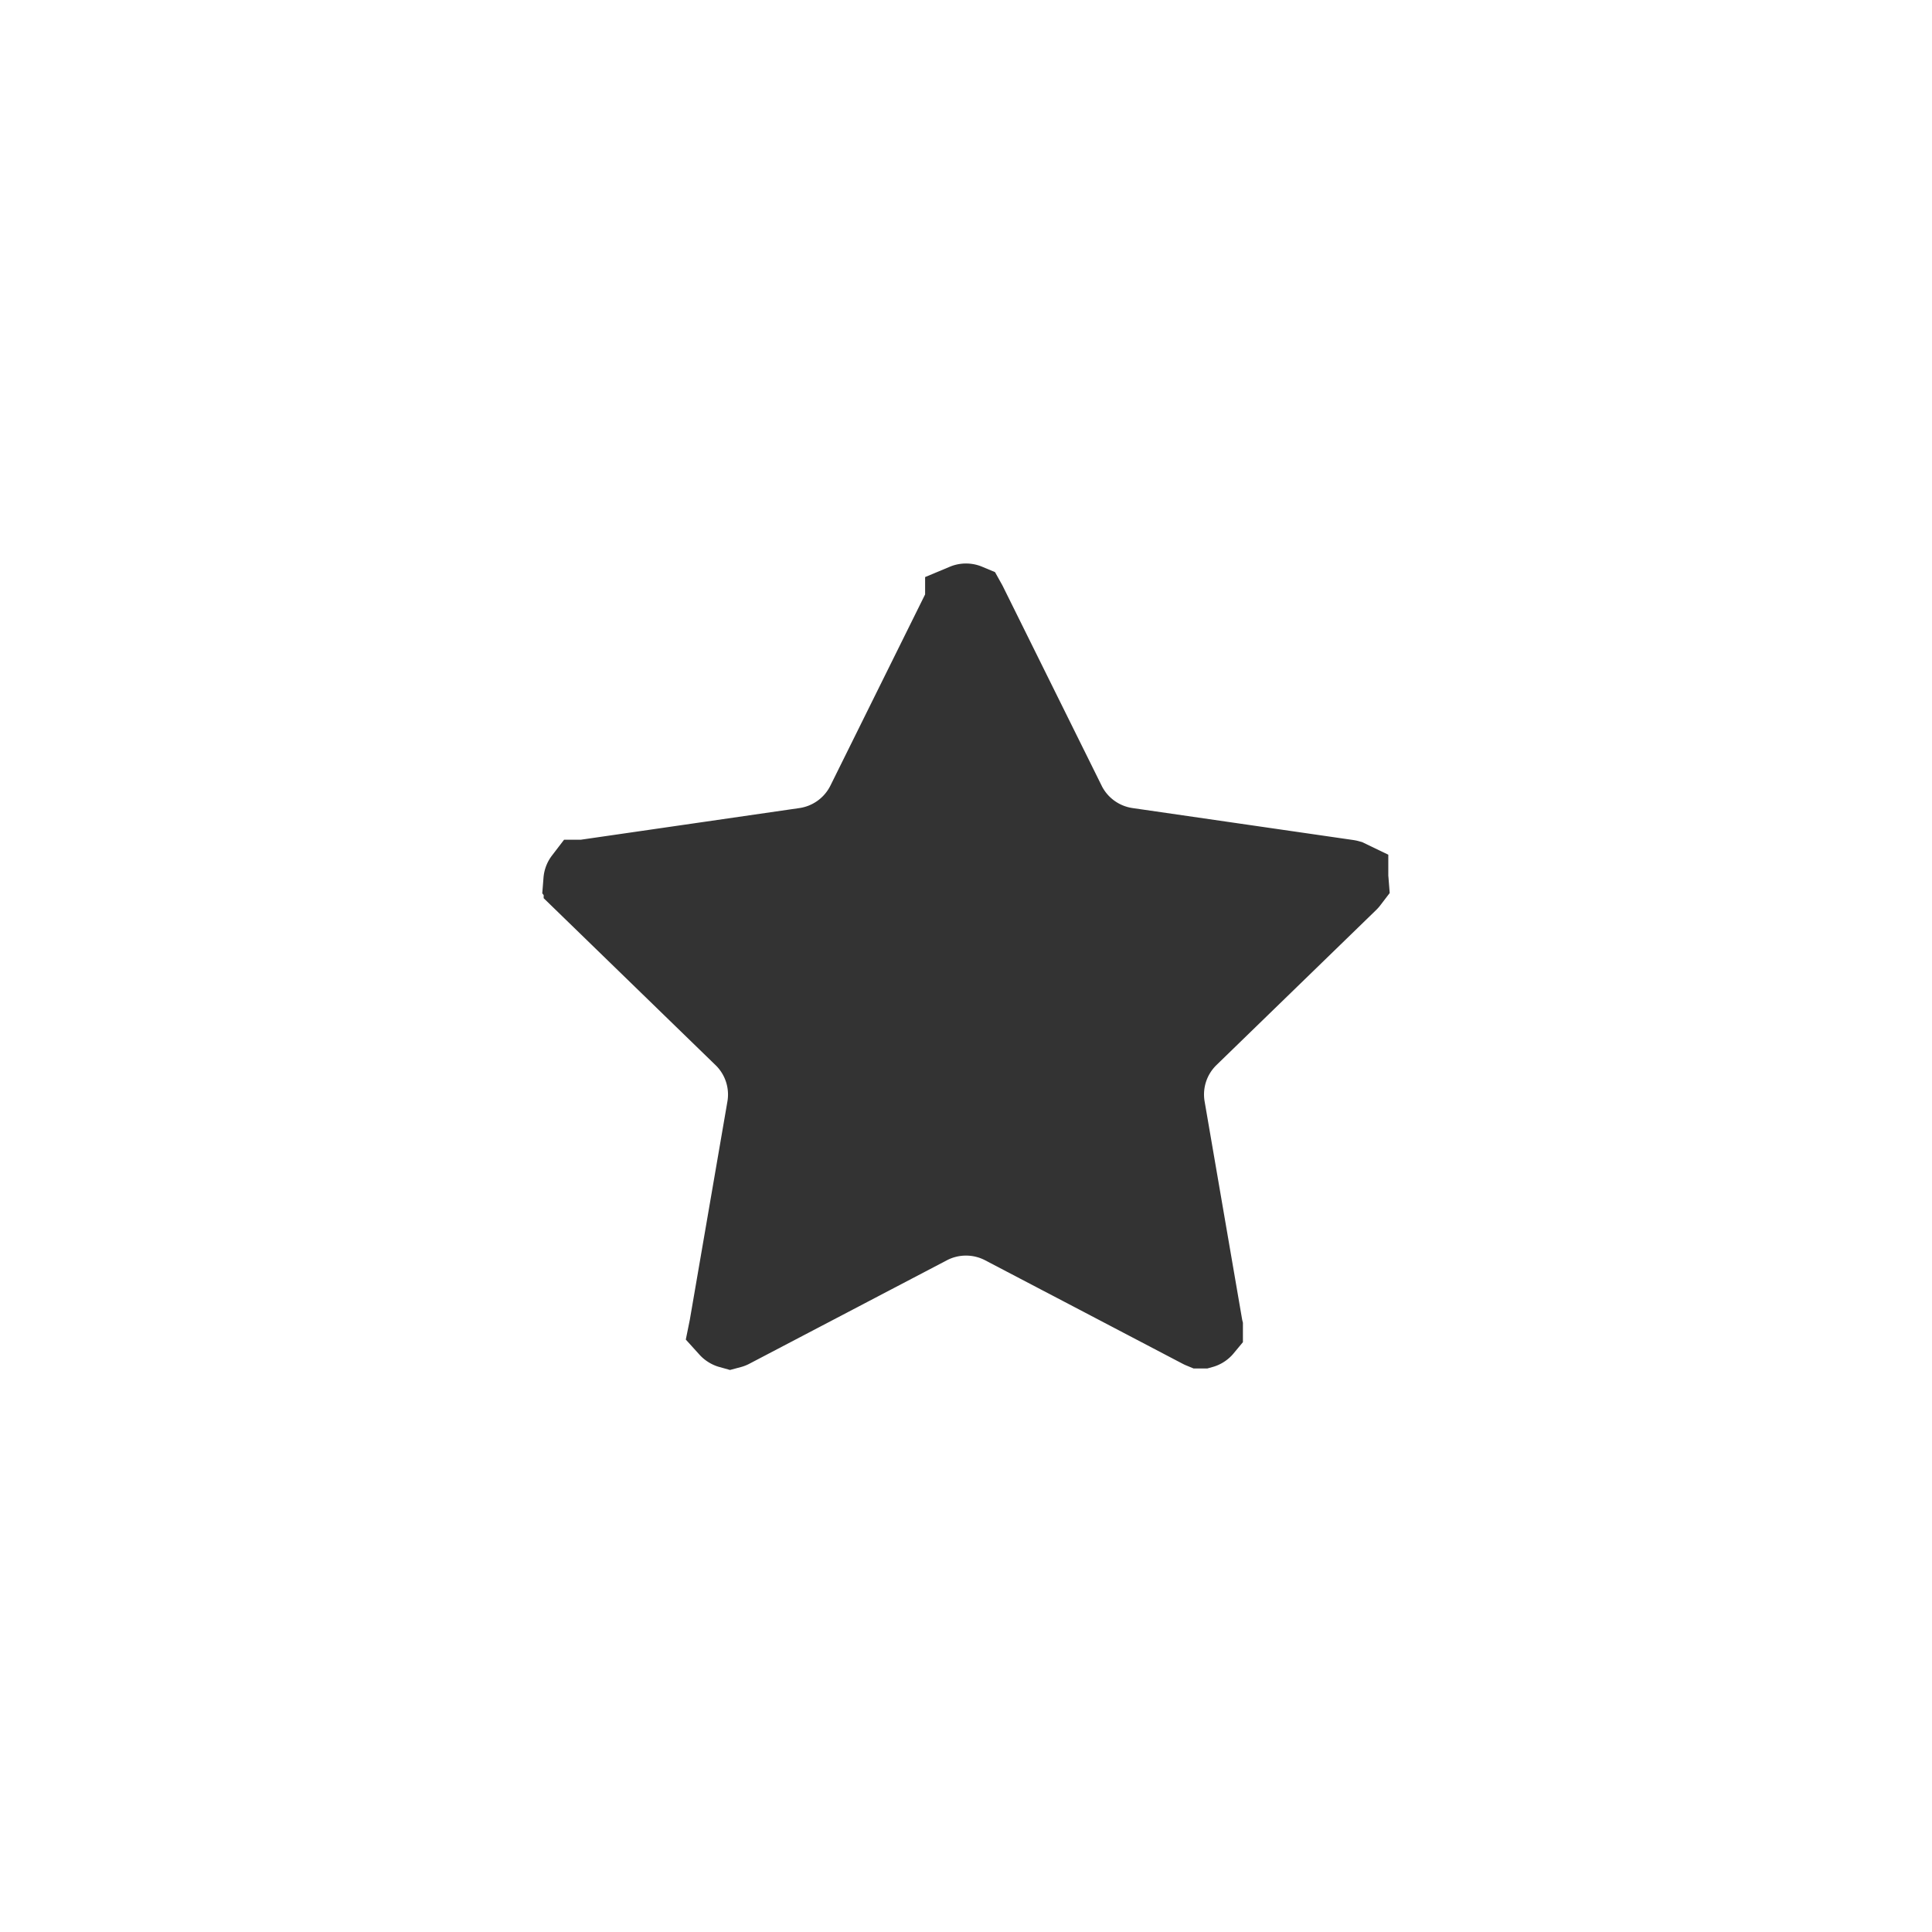 <svg xmlns="http://www.w3.org/2000/svg" width="48" height="48" fill="none"><path fill="#333" stroke="#333" stroke-width="2" d="m23.06 30.426.464.886-.464-.886-4.904 2.569a.07.07 0 0 1-.013.005.04.04 0 0 1-.014-.007.04.04 0 0 1-.01-.008l.002-.01.937-5.44a2.017 2.017 0 0 0-.584-1.79l-3.967-3.853a.09.09 0 0 1-.007-.008.04.04 0 0 1 .008-.021h.002a.07.07 0 0 1 .01-.003l5.484-.794a2.023 2.023 0 0 0 1.523-1.103l-.896-.444.896.444 2.452-4.951a.076.076 0 0 1 .005-.008v-.001A.04.04 0 0 1 24 15a.04.04 0 0 1 .016.003l.005.009 2.452 4.95.896-.443-.896.444a2.023 2.023 0 0 0 1.523 1.103l5.484.794a.07.07 0 0 1 .01.002l.002.001a.04.04 0 0 1 .008.021.07.07 0 0 1-.007.008l-3.968 3.853a2.017 2.017 0 0 0-.582 1.79l.936 5.44v.006l.001.004a.04.04 0 0 1-.009.008.04.04 0 0 1-.014.007h-.003a.07.07 0 0 1-.01-.005l-4.904-2.57-.464.886.464-.885a2.026 2.026 0 0 0-1.88 0Z"/></svg>